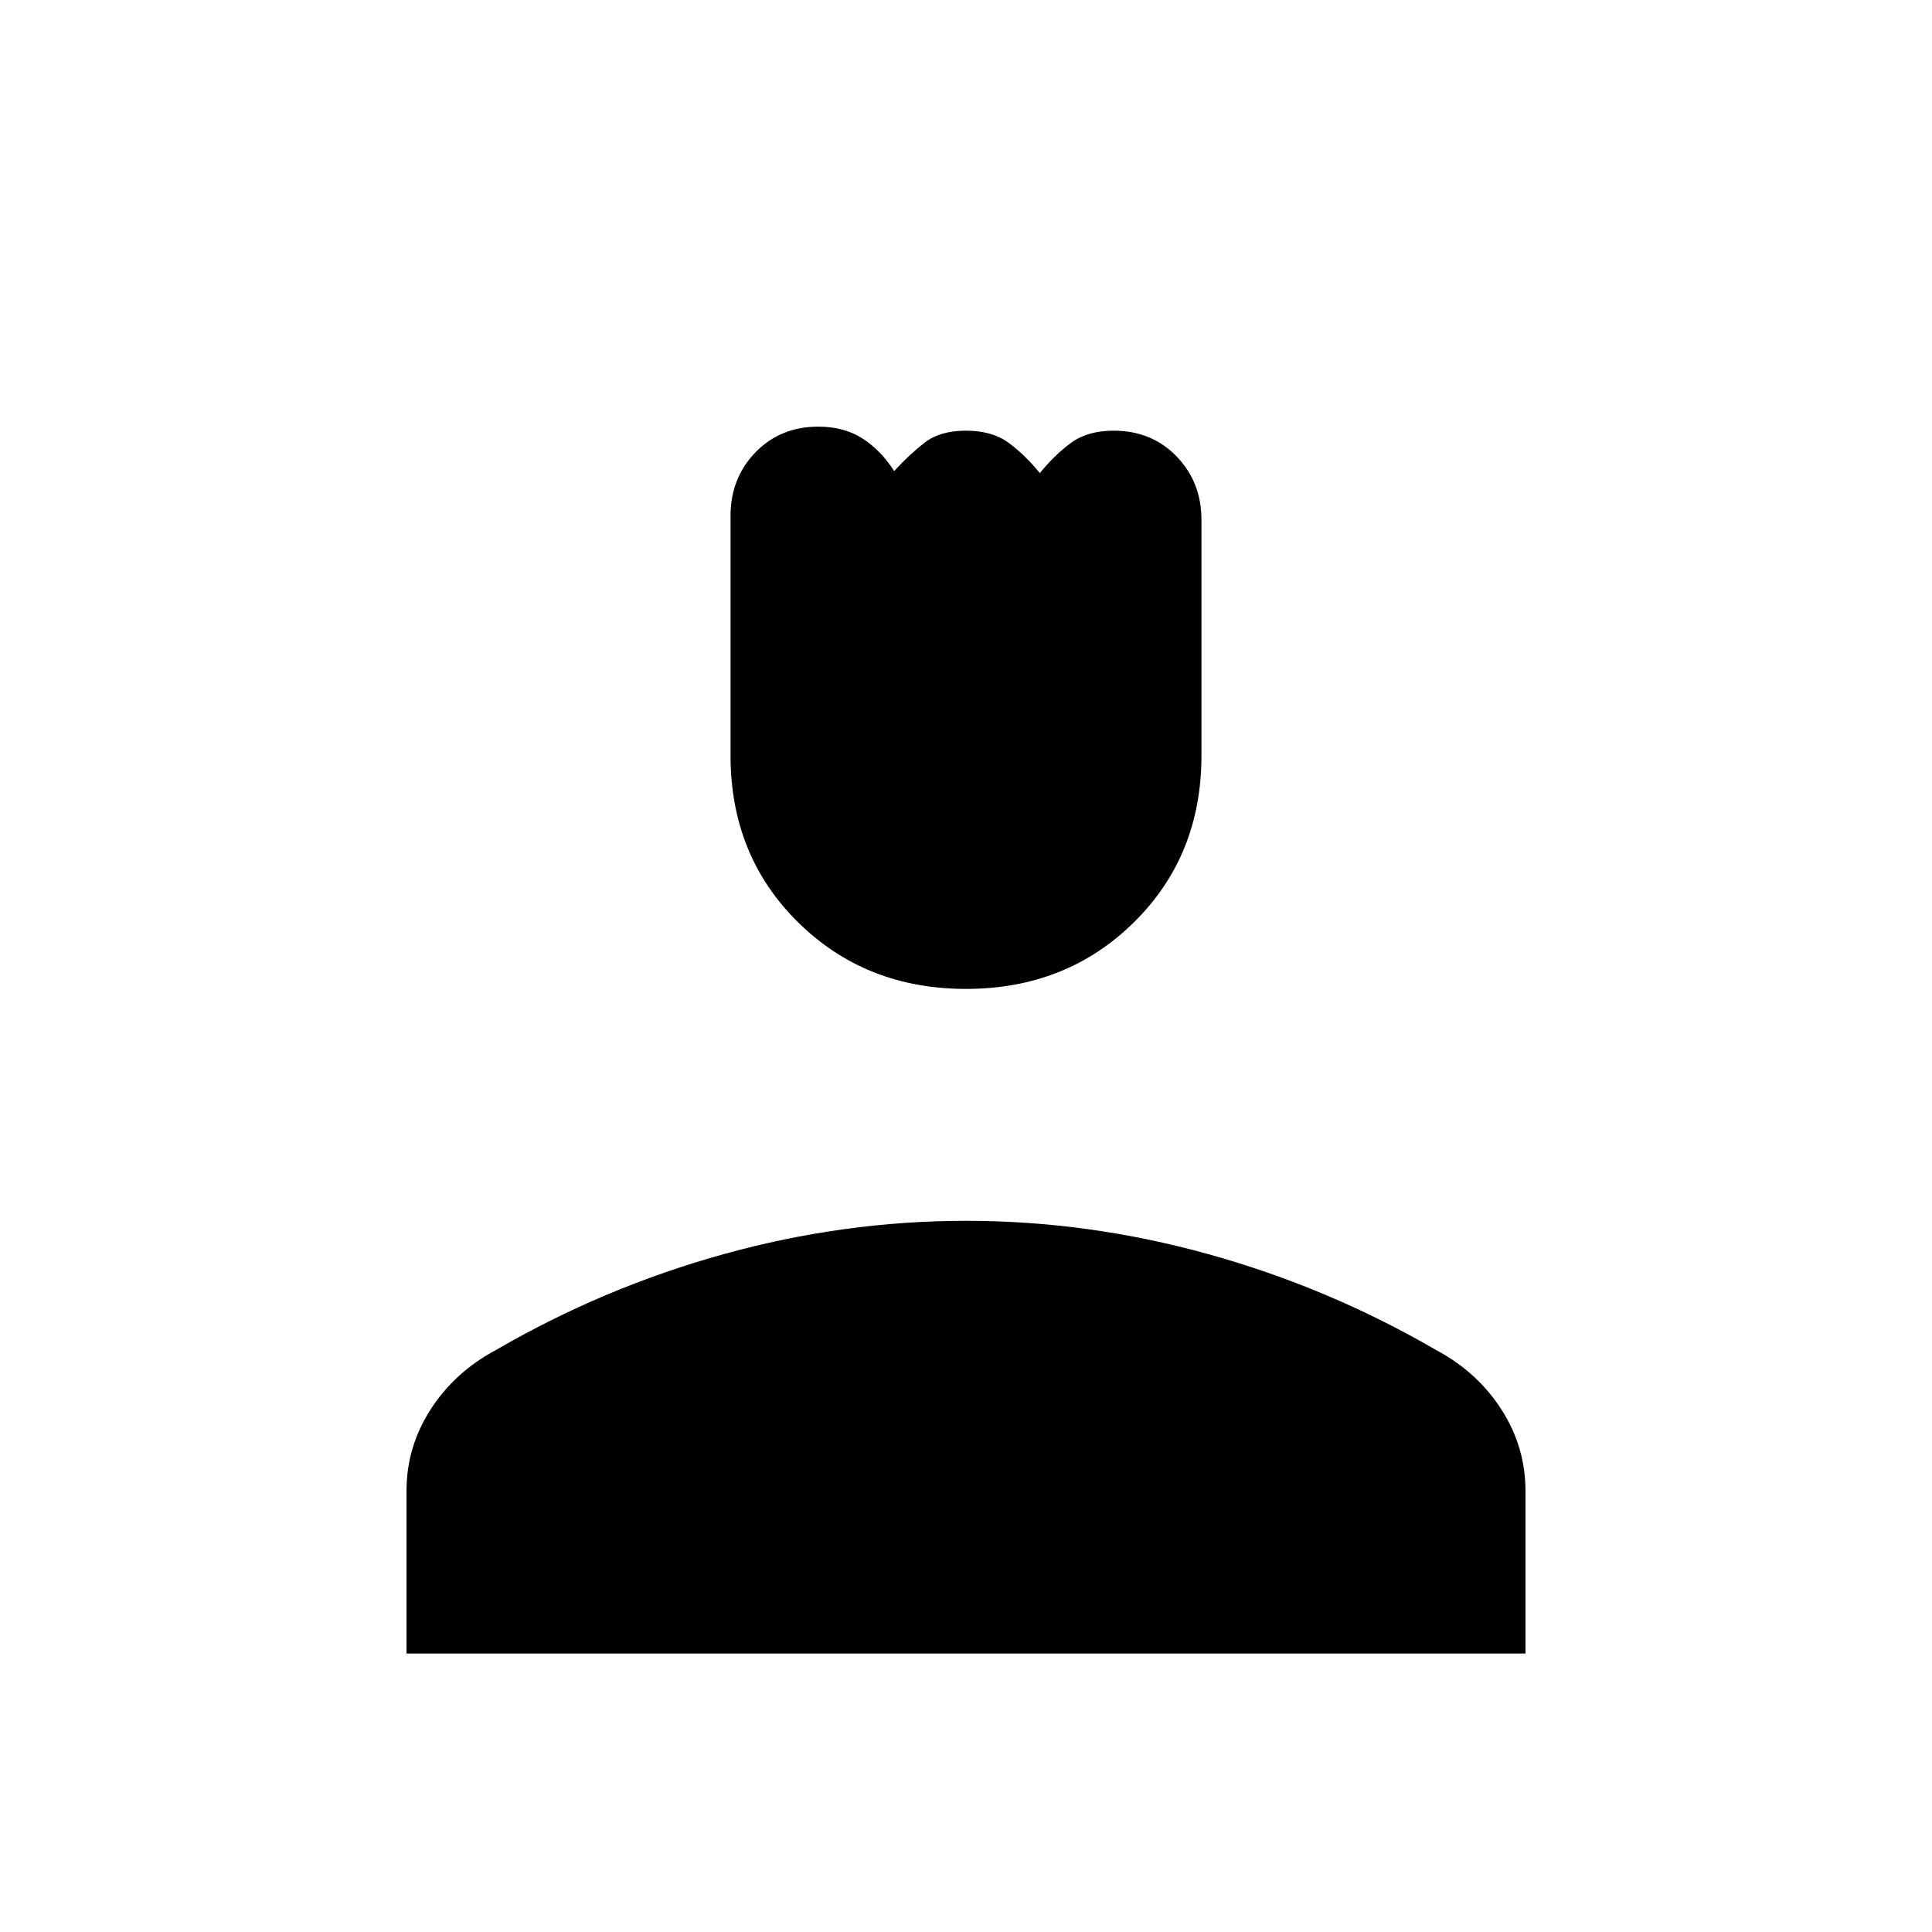 <svg xmlns="http://www.w3.org/2000/svg" height="20" viewBox="0 -960 960 960" width="20"><path d="M480-468.62q-49.85 0-83.42-33.07Q363-534.77 363-584.62v-119q0-18.84 12.38-31.61Q387.77-748 406.62-748q12.92 0 22.07 5.96 9.16 5.96 15.62 16.12 7.46-8.16 15.11-14.12Q467.08-746 480-746q12.92 0 21.08 5.96 8.15 5.96 15.61 15.12 7.46-9.16 15.62-15.12 8.15-5.96 21.07-5.96 18.85 0 31.24 12.77Q597-720.46 597-701.62v117q0 49.85-33.58 82.93-33.57 33.07-83.42 33.07ZM202-138.38v-80.85q0-21.77 11.92-40.35 11.93-18.57 32.31-29.5 53.62-31.15 113.31-47.73 59.69-16.57 120.46-16.57 60.77 0 120.46 16.57 59.69 16.58 113.31 47.73 20.38 10.93 32.31 29.5Q758-241 758-219.23v80.85H202Z"/></svg>